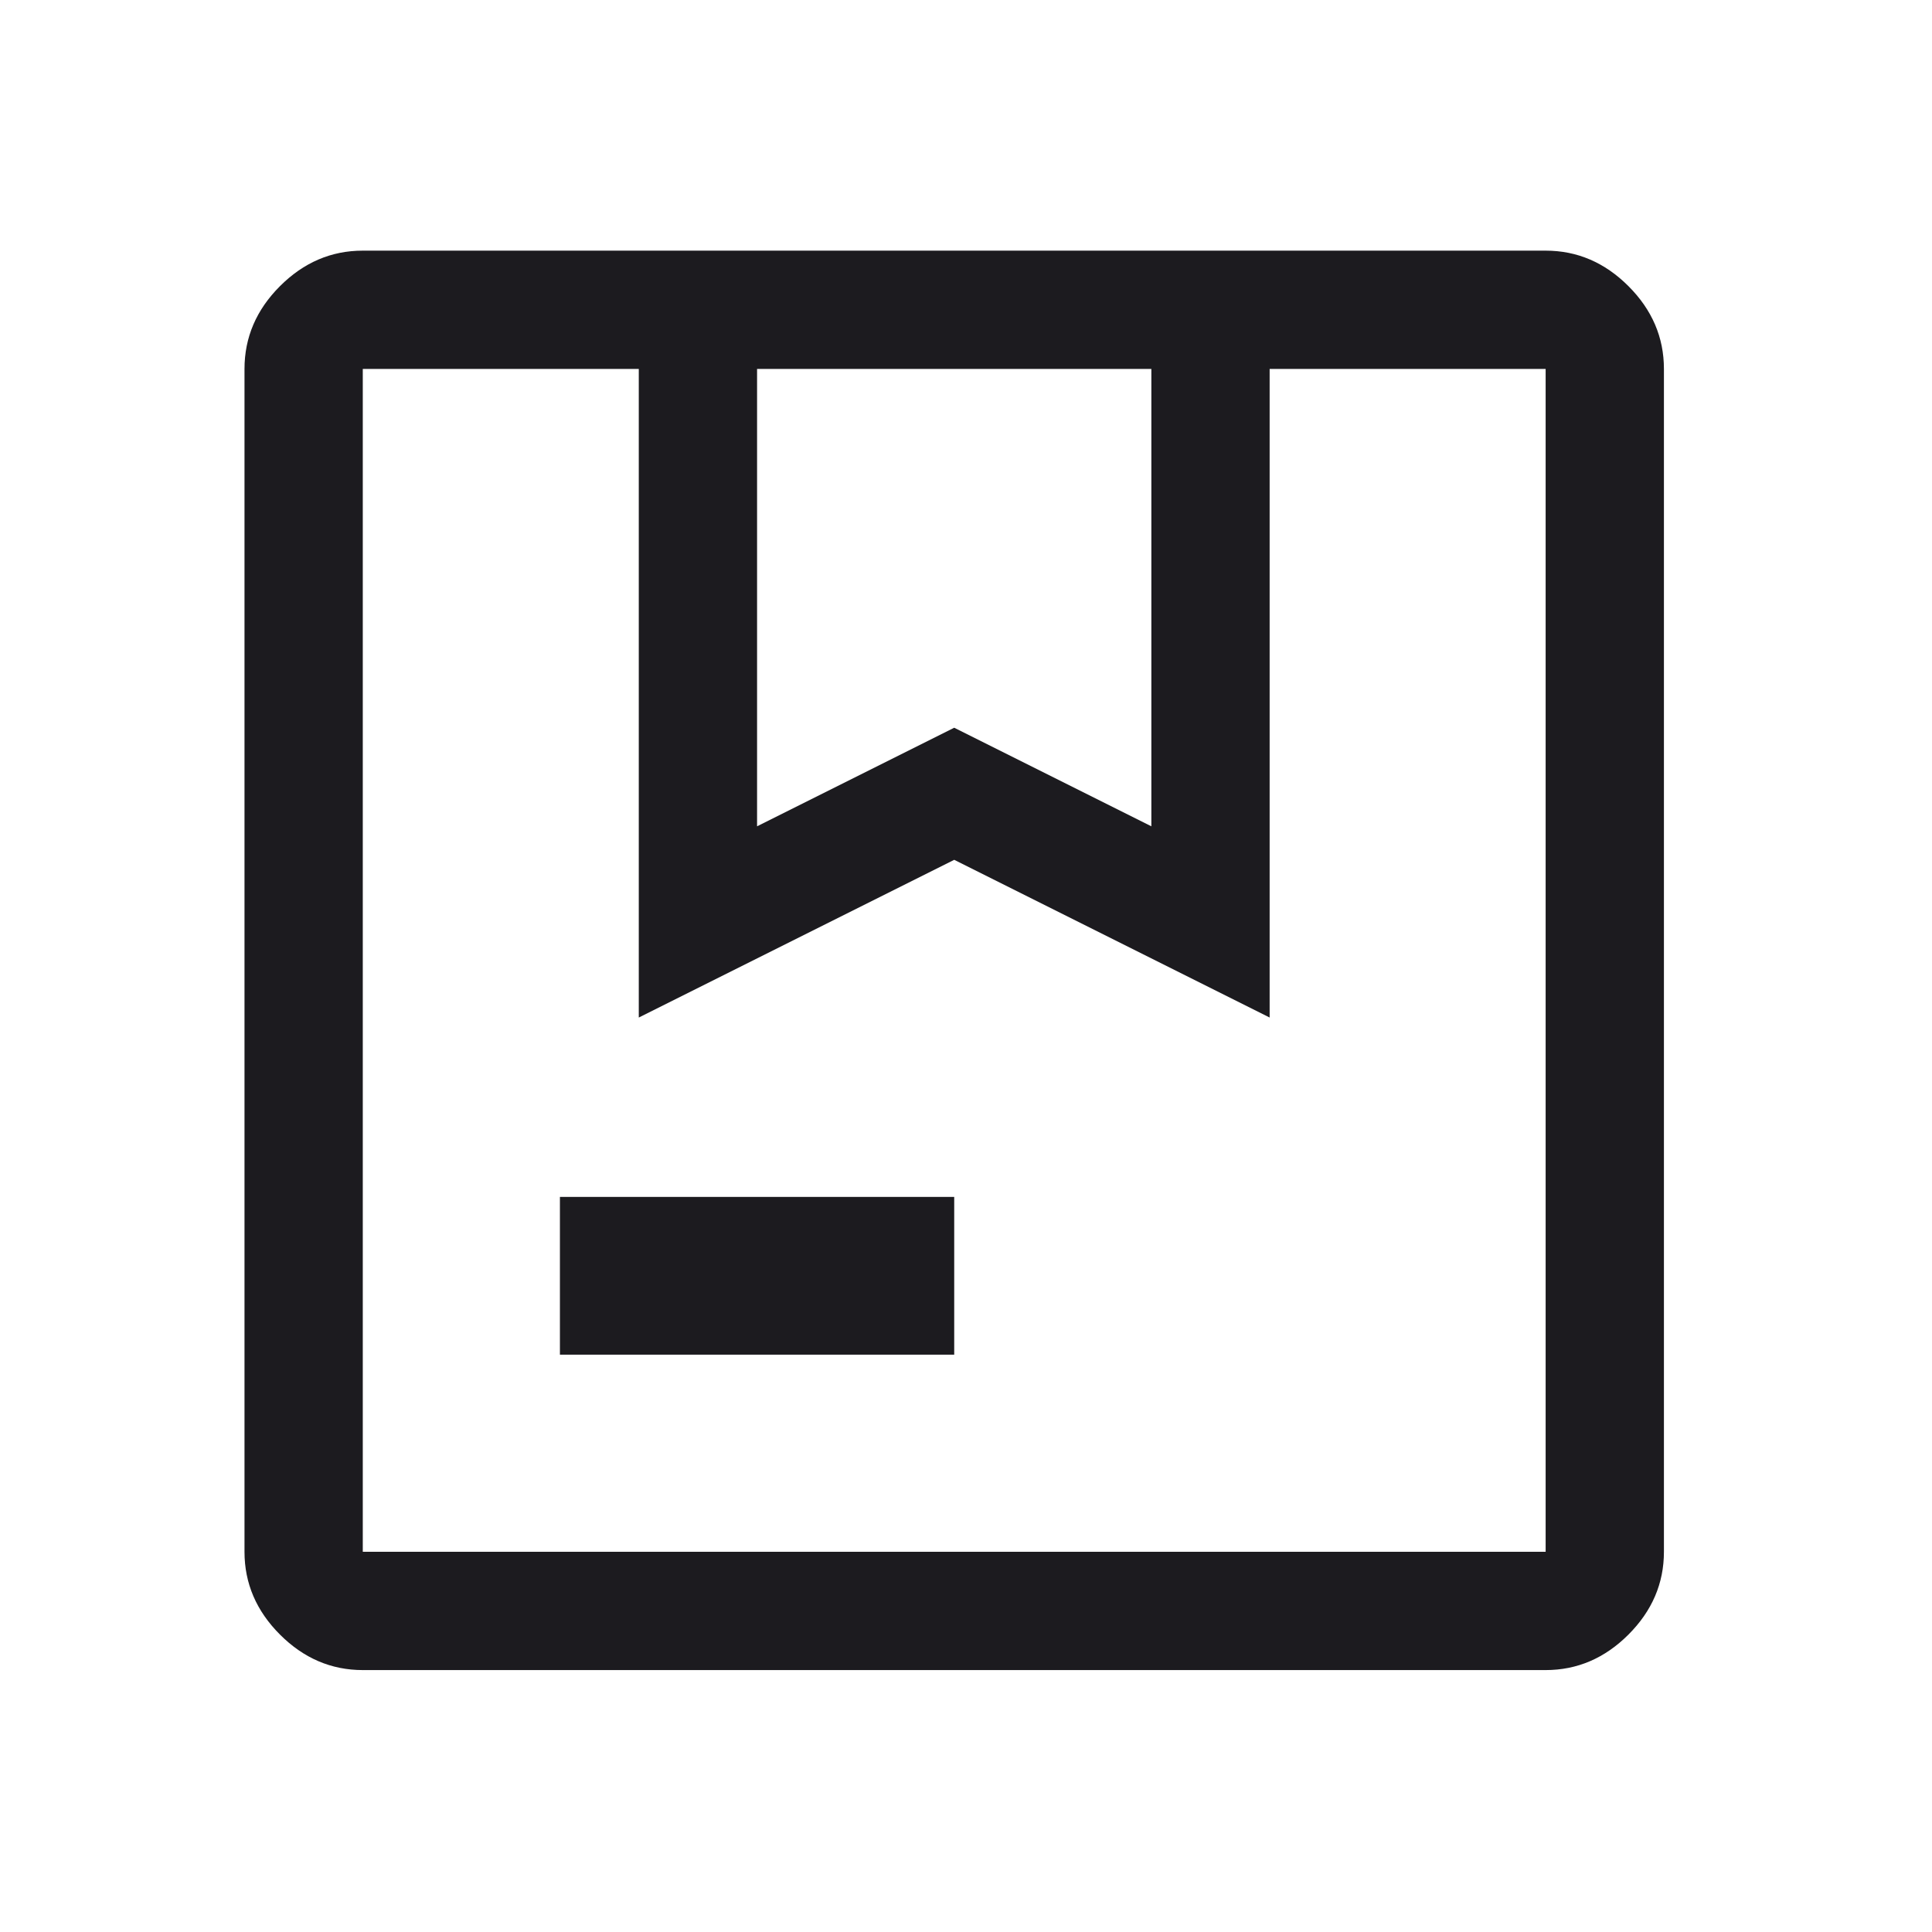 <svg width="49" height="49" viewBox="0 0 49 49" fill="none" xmlns="http://www.w3.org/2000/svg">
<mask id="mask0_1673_451" style="mask-type:alpha" maskUnits="userSpaceOnUse" x="0" y="0" width="49" height="49">
<rect x="0.201" y="0.357" width="48" height="48" fill="#D9D9D9"/>
</mask>
<g mask="url(#mask0_1673_451)">
<path d="M19.201 20.957L24.201 18.457L29.201 20.957V9.357H19.201V20.957ZM14.201 34.357V30.357H24.201V34.357H14.201ZM9.201 42.357C8.401 42.357 7.701 42.057 7.101 41.457C6.501 40.857 6.201 40.157 6.201 39.357V9.357C6.201 8.557 6.501 7.857 7.101 7.257C7.701 6.657 8.401 6.357 9.201 6.357H39.201C40.001 6.357 40.701 6.657 41.301 7.257C41.901 7.857 42.201 8.557 42.201 9.357V39.357C42.201 40.157 41.901 40.857 41.301 41.457C40.701 42.057 40.001 42.357 39.201 42.357H9.201ZM9.201 39.357H39.201V9.357H32.201V25.807L24.201 21.807L16.201 25.807V9.357H9.201V39.357Z" fill="#1C1B1F"/>
</g>
</svg>
